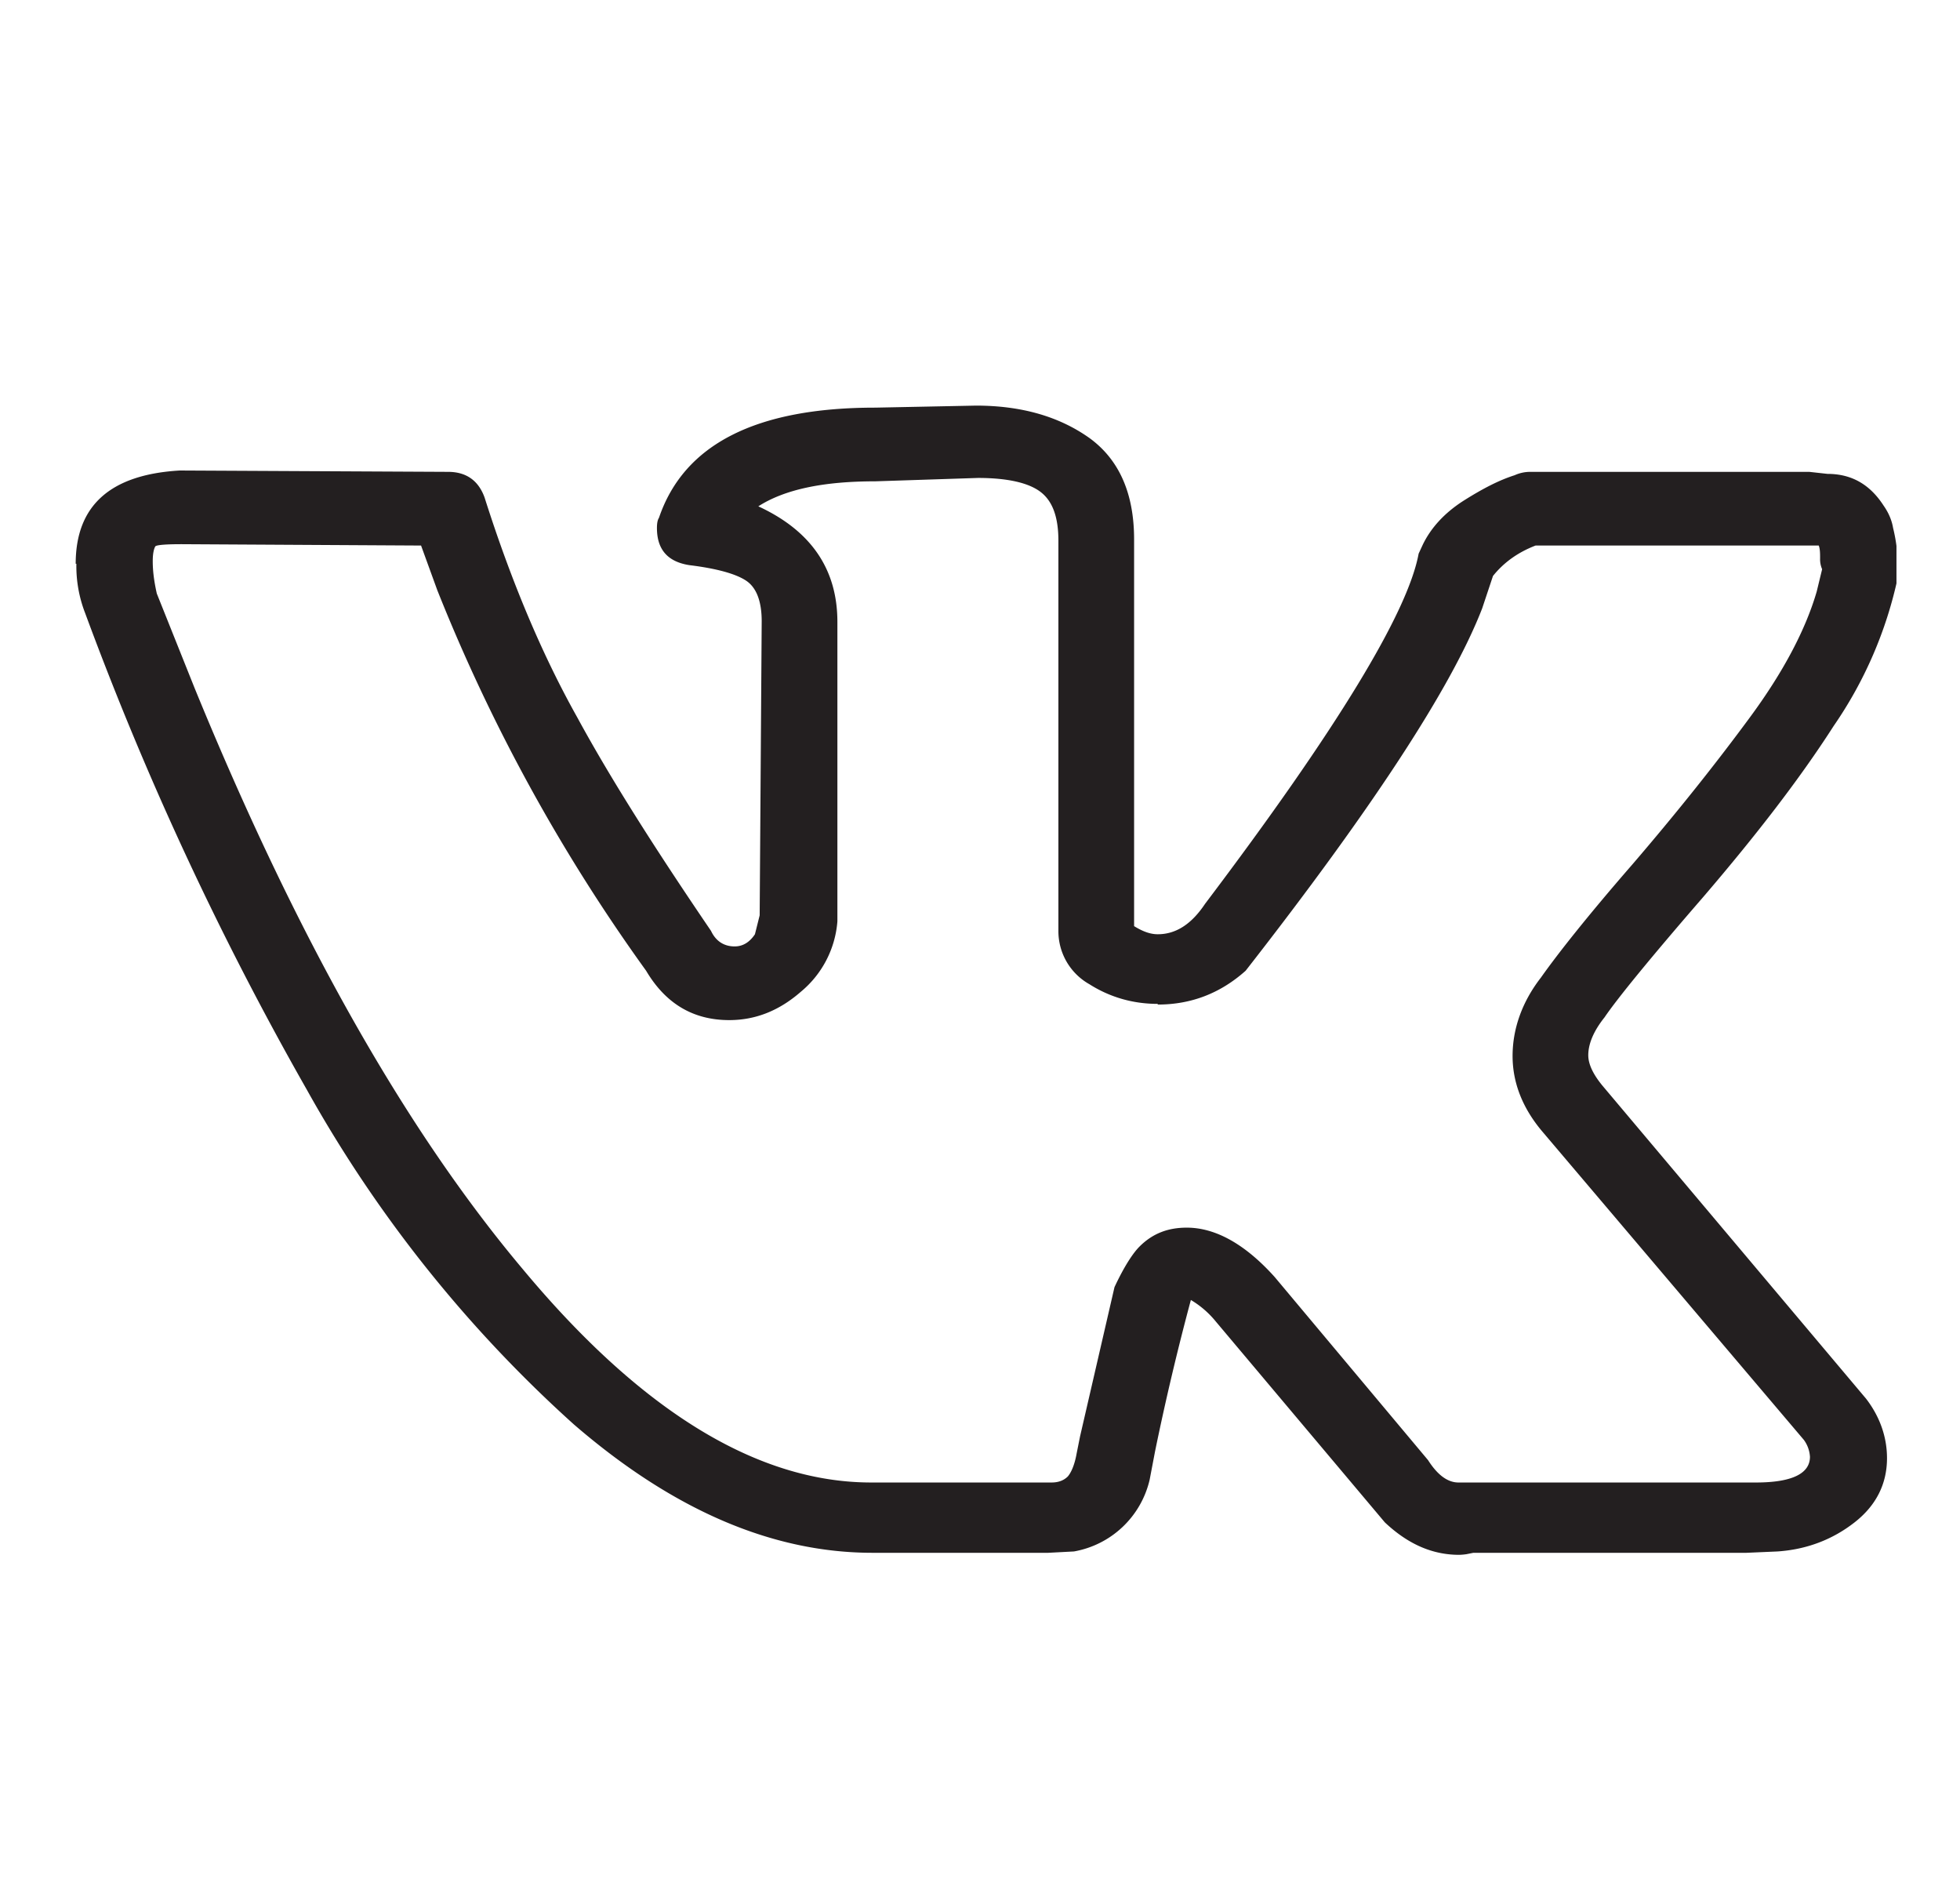 <svg width="29" height="28" fill="none" xmlns="http://www.w3.org/2000/svg"><g clip-path="url(#a)"><path d="M1.12 8.34c0-.86.51-1.32 1.54-1.38l3.97.02c.27 0 .45.13.54.38.4 1.26.86 2.34 1.37 3.25.5.92 1.17 1.97 1.98 3.16.07.15.19.23.35.23.12 0 .22-.06.3-.18l.07-.28.03-4.35c0-.3-.08-.5-.23-.6-.15-.1-.43-.18-.84-.23-.32-.05-.48-.23-.48-.55 0-.07.01-.12.03-.15.37-1.09 1.44-1.63 3.2-1.63L14.44 6c.67 0 1.23.16 1.68.48.44.32.66.82.66 1.5v5.72c.13.08.24.12.35.12.27 0 .5-.15.7-.45 1.95-2.58 3-4.31 3.16-5.18l.06-.13c.12-.25.32-.47.6-.65.3-.19.54-.31.76-.38a.56.56 0 0 1 .23-.05h4.13l.27.03c.36 0 .63.16.83.47.07.1.12.21.14.33a2.4 2.4 0 0 1 .07.55v.18a6.11 6.11 0 0 1-.95 2.2c-.5.78-1.15 1.62-1.93 2.53-.78.9-1.27 1.5-1.46 1.78-.16.2-.24.39-.24.56 0 .13.07.28.21.45l3.9 4.63c.2.26.31.56.31.88 0 .38-.16.7-.48.95-.32.25-.7.4-1.14.43l-.46.02H21.8l-.1.02a.86.86 0 0 1-.11.01c-.4 0-.76-.16-1.1-.48l-2.5-2.97a1.39 1.39 0 0 0-.37-.32 38.47 38.47 0 0 0-.53 2.24l-.08.42a1.4 1.4 0 0 1-1.12 1.06l-.38.02h-2.6c-1.48 0-2.95-.63-4.42-1.9a19.3 19.3 0 0 1-3.95-4.95 47.52 47.52 0 0 1-3.28-7.05 1.92 1.92 0 0 1-.13-.73Zm16.01 6.51c-.37 0-.71-.1-1.01-.29a.9.9 0 0 1-.46-.79V8c0-.34-.08-.58-.26-.72s-.5-.21-.93-.21l-1.52.05c-.77 0-1.34.12-1.73.37.78.36 1.17.93 1.17 1.71v4.43a1.5 1.5 0 0 1-.54 1.04c-.32.28-.67.42-1.06.42-.53 0-.94-.24-1.23-.73a26.16 26.16 0 0 1-3.09-5.63l-.24-.66-3.54-.02c-.23 0-.36.01-.39.03-.02.03-.04.1-.04.22 0 .15.02.3.06.48l.56 1.4c1.49 3.64 3.1 6.51 4.86 8.6 1.75 2.1 3.47 3.15 5.15 3.15h2.67c.1 0 .18-.03.24-.09.05-.06.1-.17.13-.34l.05-.25.51-2.21c.14-.3.27-.5.37-.6.2-.2.43-.28.7-.28.42 0 .86.24 1.3.73l2.27 2.71c.14.22.29.33.45.33h4.4c.53 0 .8-.13.8-.38a.47.47 0 0 0-.09-.25l-3.86-4.55c-.3-.35-.45-.73-.45-1.13 0-.4.14-.8.42-1.16.24-.34.68-.9 1.35-1.67.67-.78 1.25-1.51 1.75-2.19.5-.68.82-1.3.98-1.85l.08-.33a.37.37 0 0 1-.03-.16c0-.07 0-.14-.02-.19h-4.19c-.26.1-.47.25-.63.45l-.16.48c-.45 1.16-1.61 2.94-3.5 5.36-.37.33-.8.5-1.3.5Z" fill="#231F20"/></g><defs><clipPath id="a"><path fill="#fff" transform="translate(.06)" d="M0 0h28v28H0z"/></clipPath></defs></svg>
